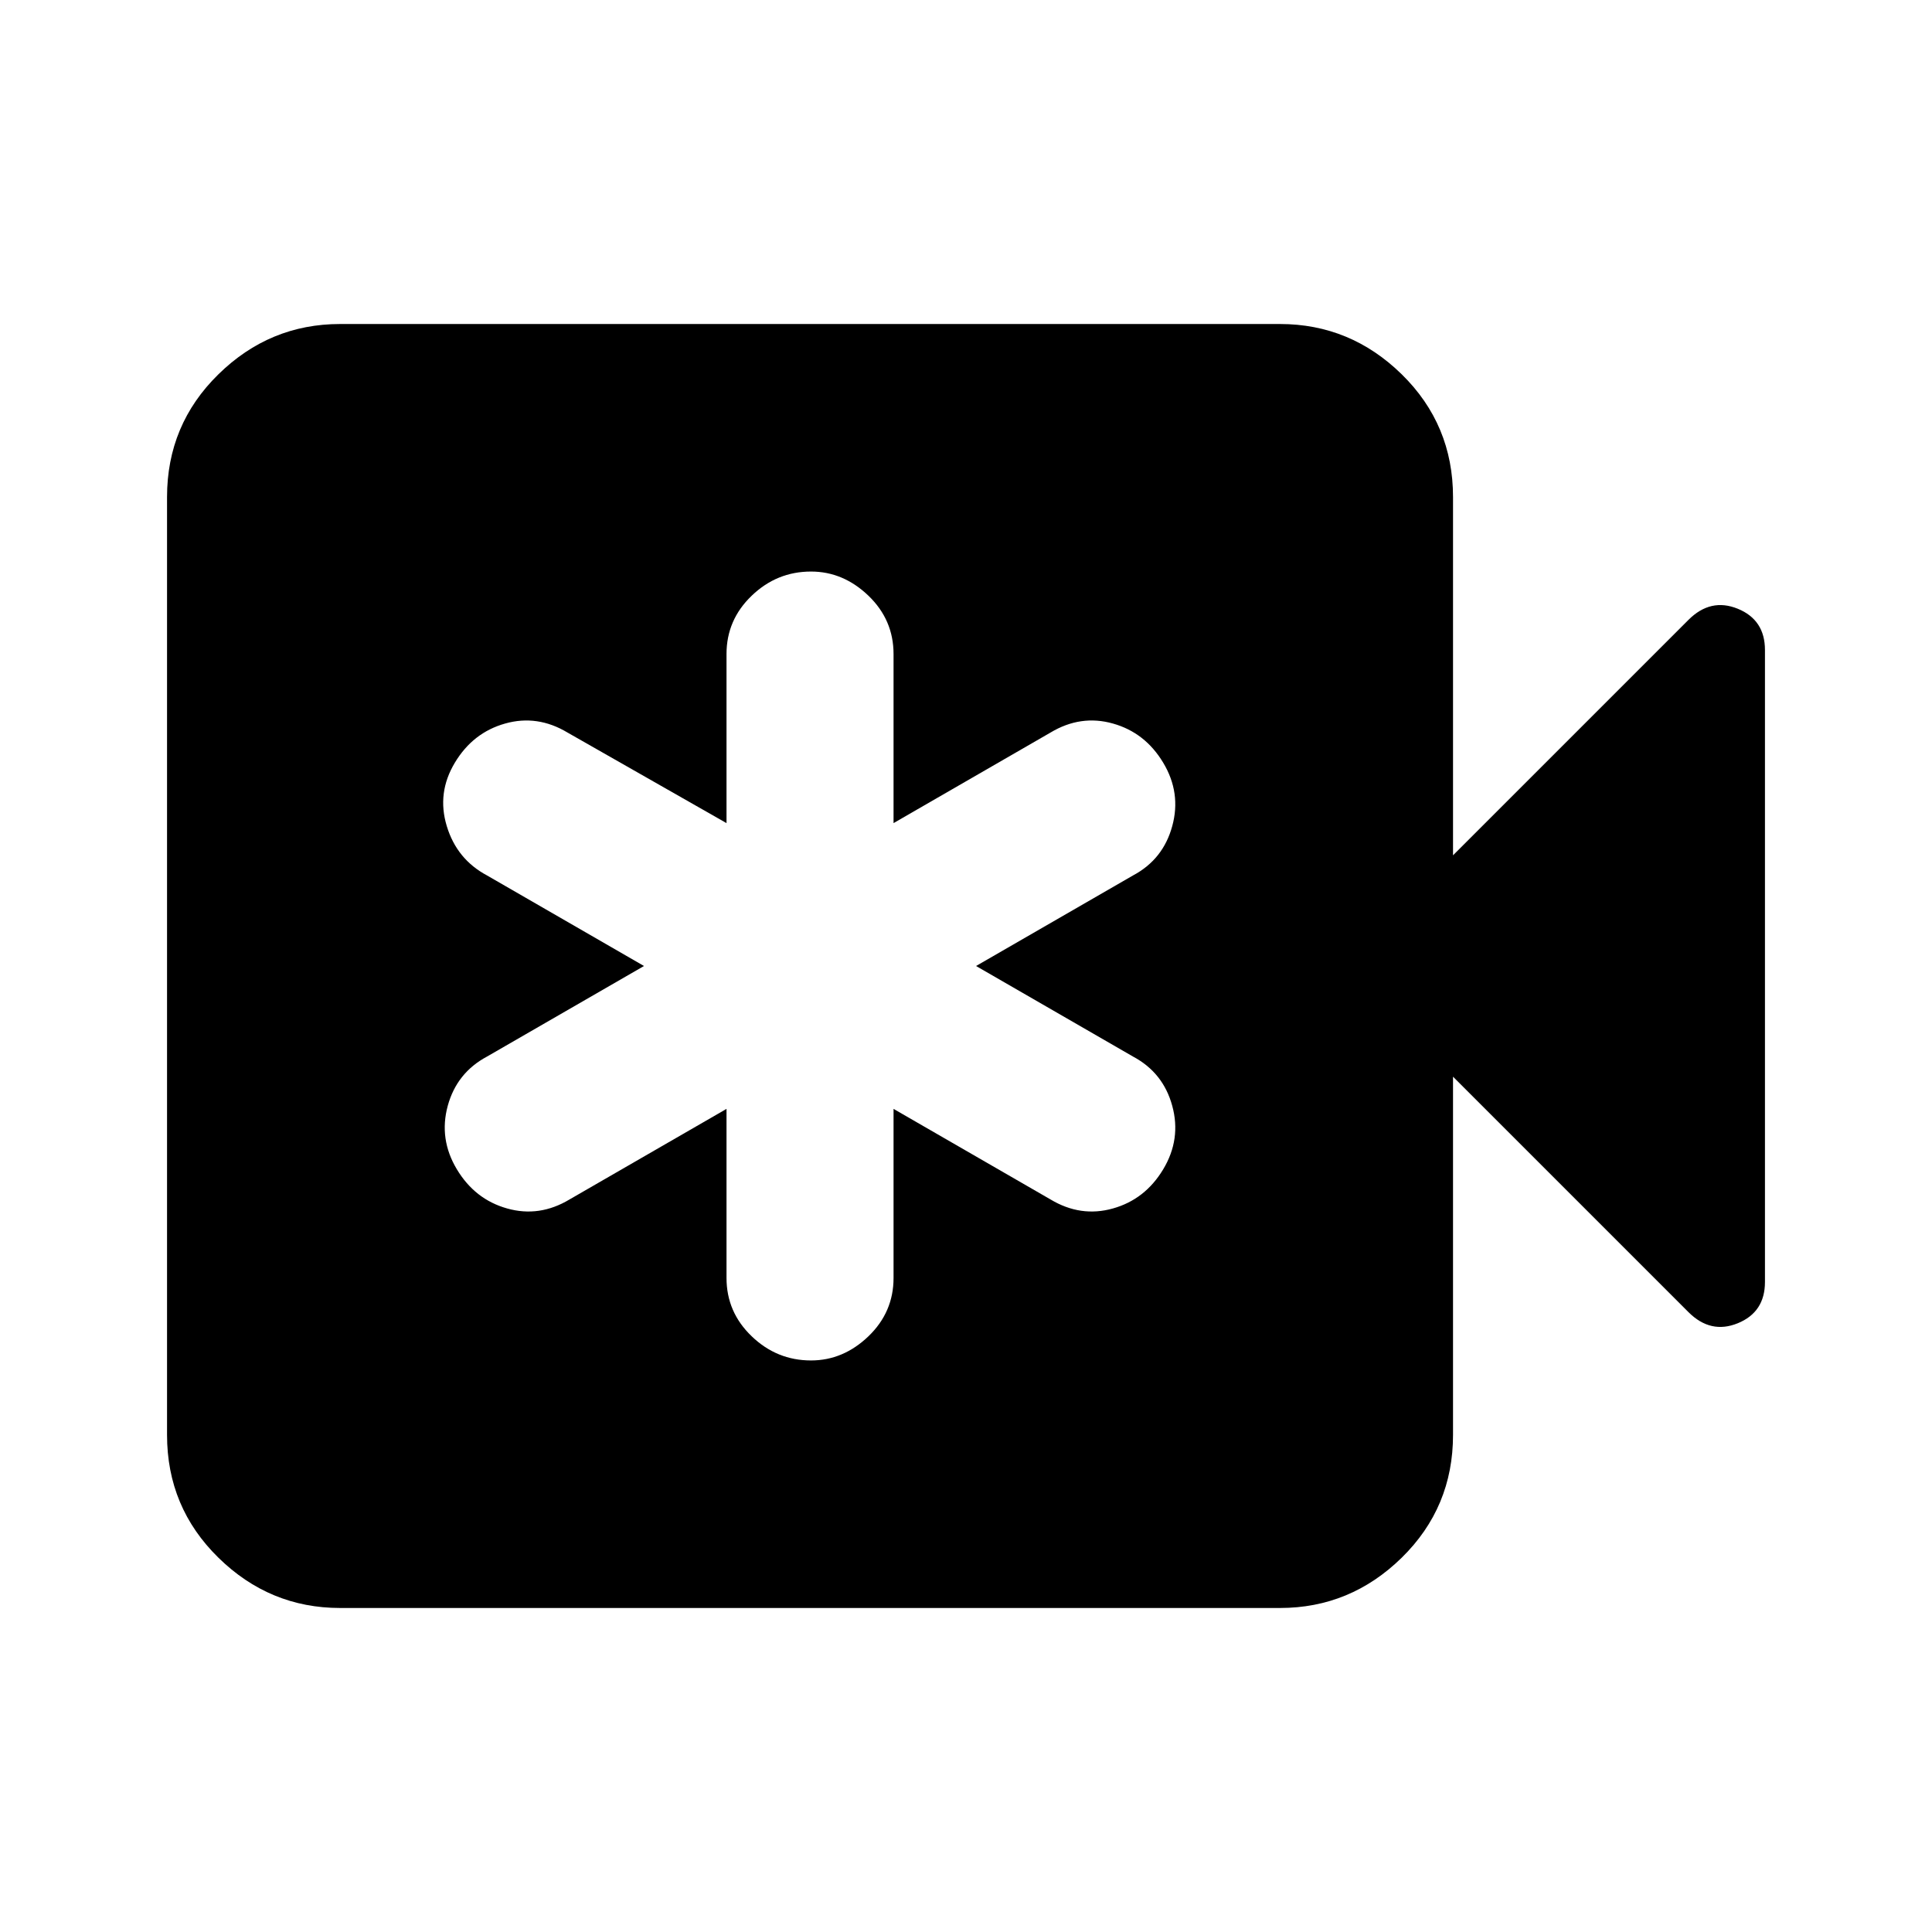 <svg xmlns="http://www.w3.org/2000/svg" height="24" width="24"><path d="M9.025 13.775v2.1q0 .425.313.725.312.3.737.3.4 0 .713-.3.312-.3.312-.725v-2.1l1.95 1.125q.375.225.775.112.4-.112.625-.487.225-.375.112-.788-.112-.412-.487-.612L12.125 12l1.95-1.125q.375-.2.487-.613.113-.412-.112-.787-.225-.375-.625-.487-.4-.113-.775.112l-1.95 1.125v-2.1q0-.425-.312-.725-.313-.3-.713-.3-.425 0-.737.3-.313.3-.313.725v2.1L7.05 9.1q-.375-.225-.775-.112-.4.112-.625.487-.225.375-.1.787.125.413.5.613L8 12l-1.95 1.125q-.375.2-.488.612-.112.413.113.788.225.375.625.487.4.113.775-.112Zm-4.8 6.2q-.875 0-1.512-.625-.638-.625-.638-1.525V6.175q0-.9.638-1.525.637-.625 1.512-.625H15.9q.875 0 1.513.625.637.625.637 1.525v4.45L20.975 7.7q.275-.275.612-.138.338.138.338.513v7.85q0 .375-.338.513-.337.137-.612-.138l-2.925-2.925v4.45q0 .9-.637 1.525-.638.625-1.513.625Z"/></svg>